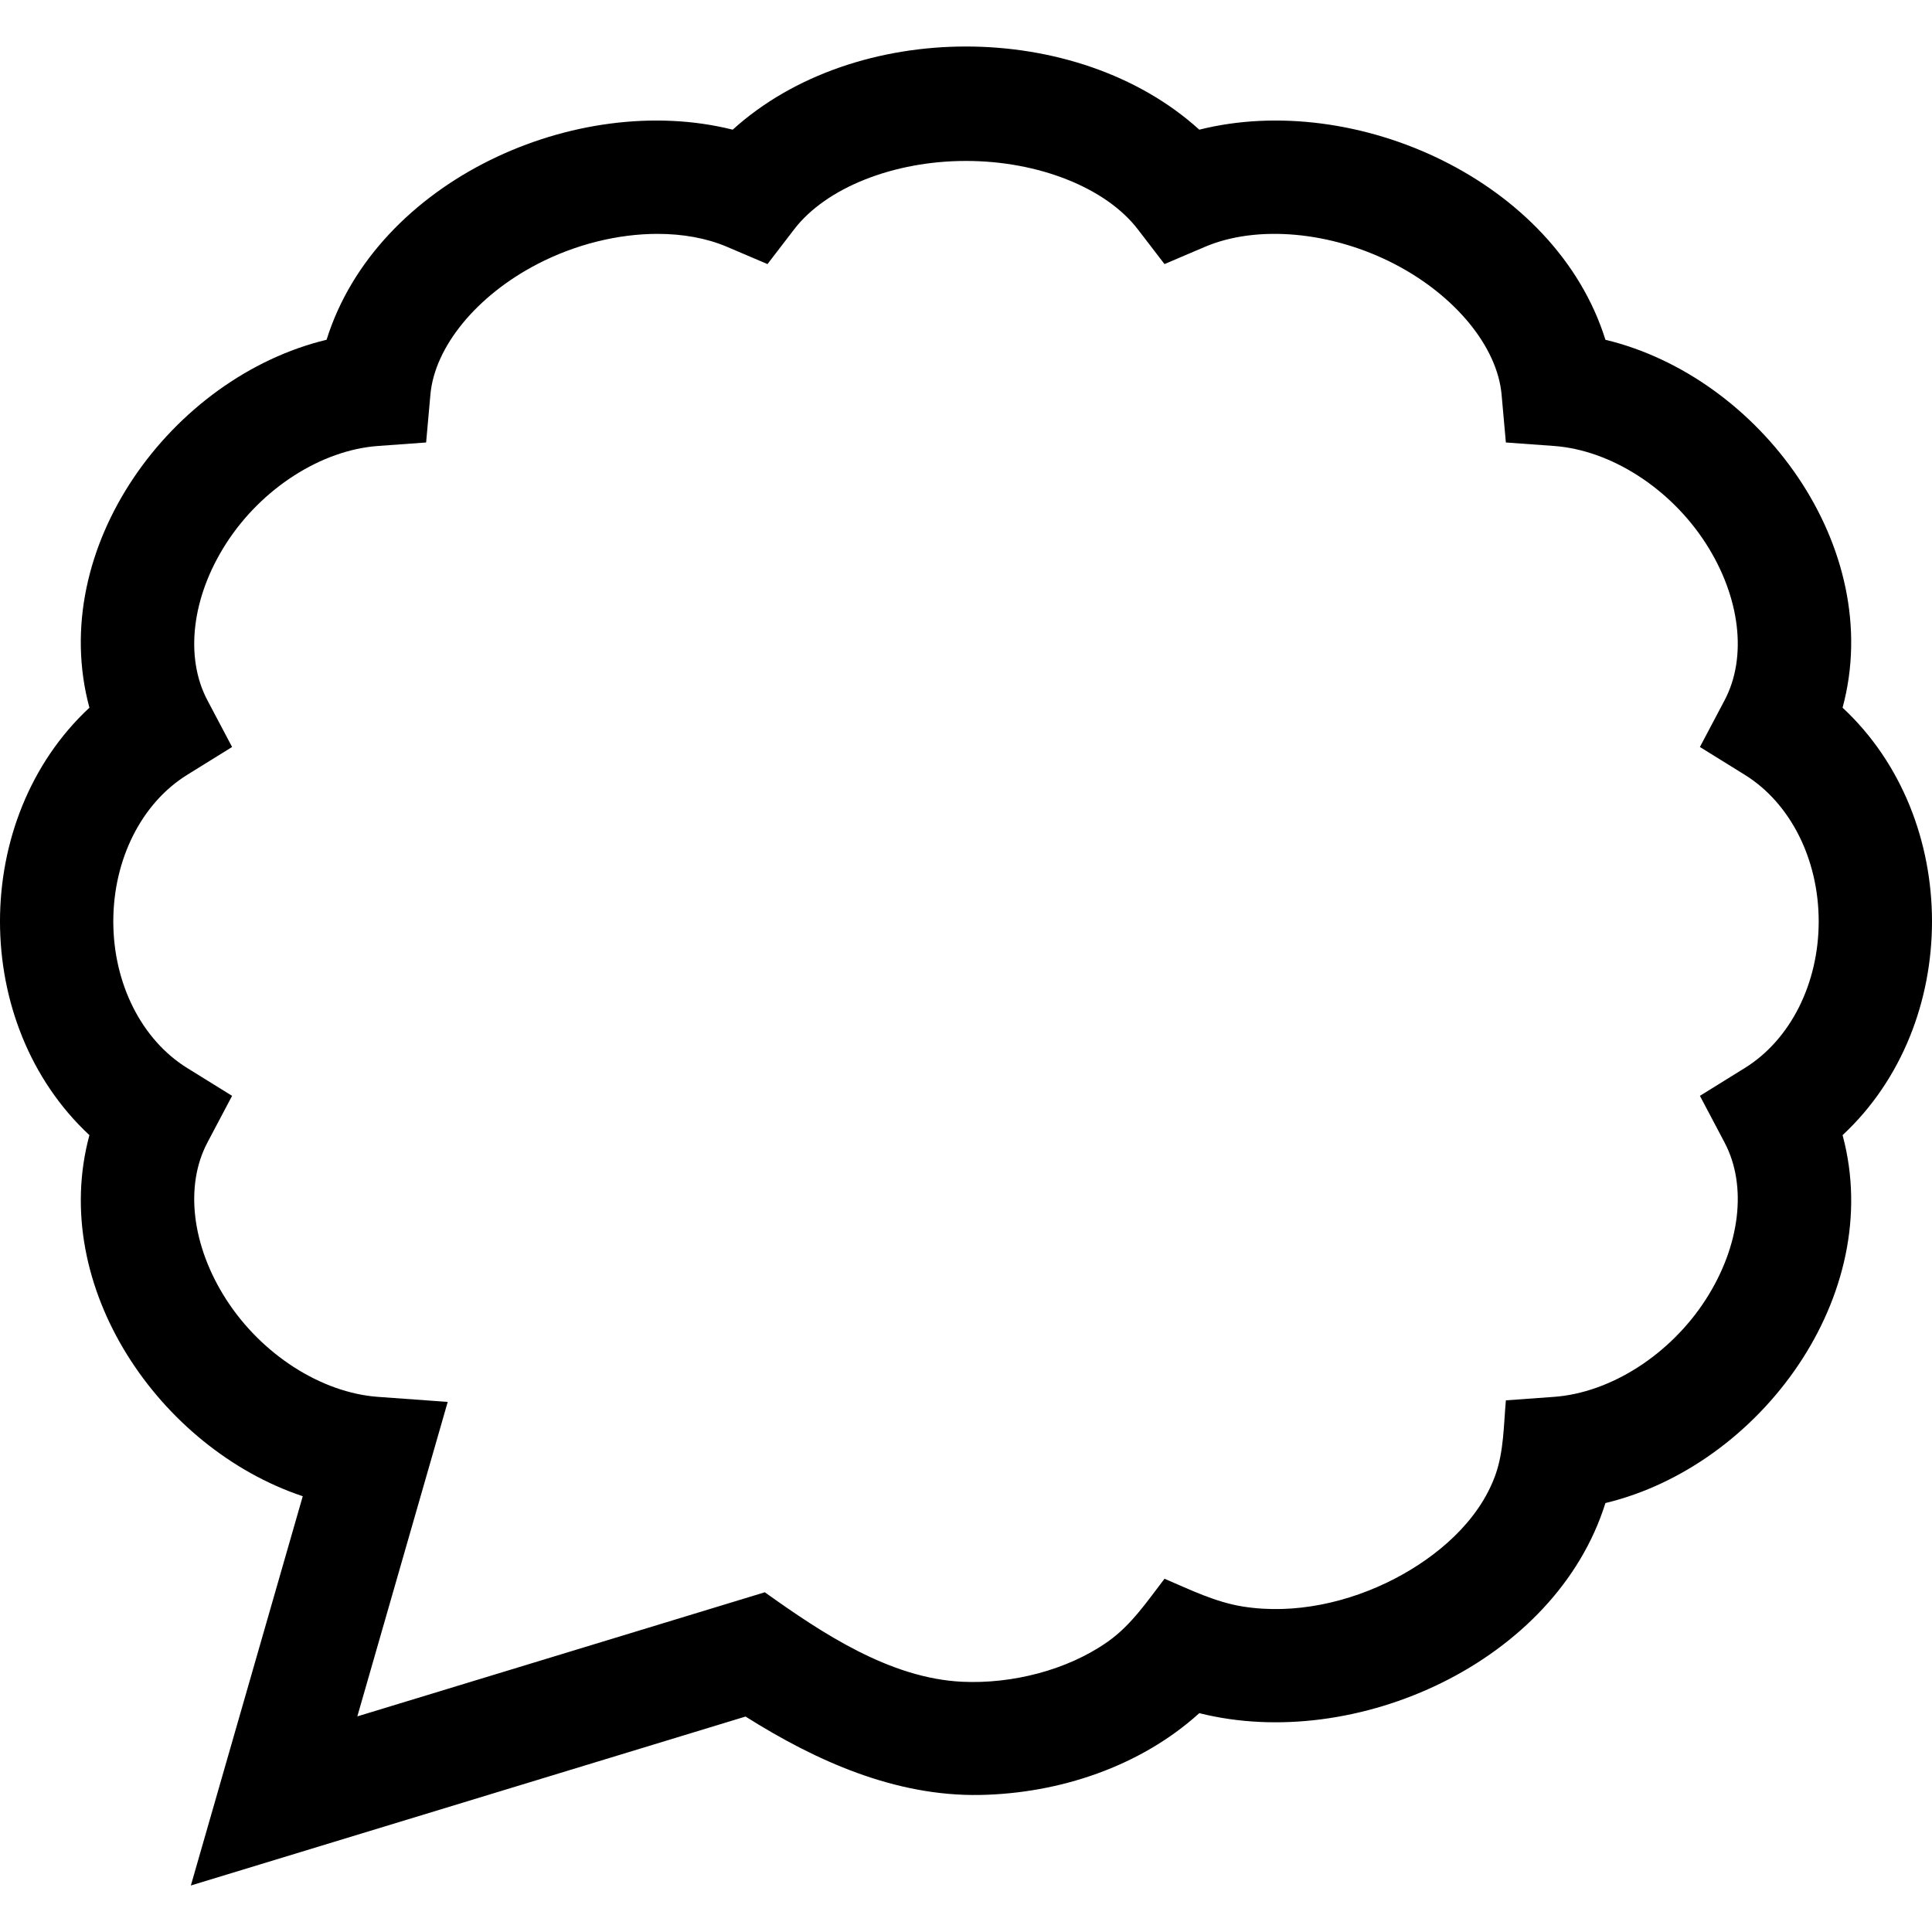 <svg id="Capa_1" enable-background="new 0 0 511.704 511.704" height="512" viewBox="0 0 511.704 511.704" width="512" xmlns="http://www.w3.org/2000/svg"><g><path d="m50.551 499.385 29.636-103.098c-37.846-12.632-67.371-55.407-56.504-95.637-31.578-29.371-31.578-83.843 0-113.214-11.455-42.407 21.84-87.595 62.813-97.446 13.197-42.204 66.215-66.021 107.567-55.645 32.384-29.371 91.194-29.369 123.578.001 41.351-10.384 94.371 13.443 107.566 55.644 40.973 9.852 74.268 55.039 62.813 97.446 31.578 29.371 31.578 83.843 0 113.214 11.455 42.408-21.841 87.594-62.813 97.446-13.197 42.199-66.216 66.029-107.566 55.645-15.629 14.175-37.15 21.272-58.05 21.665-22.469.422-43.48-8.997-62.129-20.766zm123.606-437.443c-10.386 0-21.661 2.726-31.82 7.996-16.082 8.343-27.206 21.906-28.339 34.555l-1.138 12.702-12.72.92c-15.067 1.09-30.864 11.229-40.246 25.83-9.106 14.173-11.009 30.083-4.965 41.521l6.541 12.379-11.899 7.378c-12.067 7.481-19.563 22.356-19.563 38.821 0 16.464 7.496 31.339 19.563 38.821l11.899 7.377-6.541 12.379c-6.044 11.438-4.142 27.349 4.965 41.521 9.382 14.602 25.179 24.741 40.245 25.83l18.443 1.333-23.941 83.29 107.926-32.87c15.16 10.826 33.127 22.8 52.288 23.7 13.089.615 27.744-3.012 38.521-10.595 6.258-4.403 10.457-10.704 15.053-16.689 6.8 2.901 13.46 6.208 20.828 7.371 13.588 2.145 28.003-1.085 40.109-7.365 11.264-5.844 22.326-15.239 26.709-27.51 2.224-6.226 2.184-13.218 2.768-19.746l12.721-.92c15.065-1.089 30.863-11.229 40.245-25.83 9.106-14.173 11.009-30.083 4.965-41.521l-6.541-12.379 11.899-7.377c12.067-7.482 19.563-22.357 19.563-38.821 0-16.465-7.496-31.34-19.563-38.821l-11.899-7.378 6.541-12.379c6.044-11.438 4.142-27.349-4.965-41.521-9.381-14.602-25.179-24.74-40.246-25.83l-12.72-.92-1.138-12.702c-1.133-12.648-12.257-26.212-28.34-34.556-16.699-8.663-36.418-10.451-50.237-4.556l-10.7 4.564-7.084-9.227c-8.438-10.989-26.295-18.091-45.493-18.091s-37.055 7.102-45.493 18.091l-7.084 9.227-10.7-4.564c-5.411-2.307-11.73-3.438-18.417-3.438z"/></g></svg>